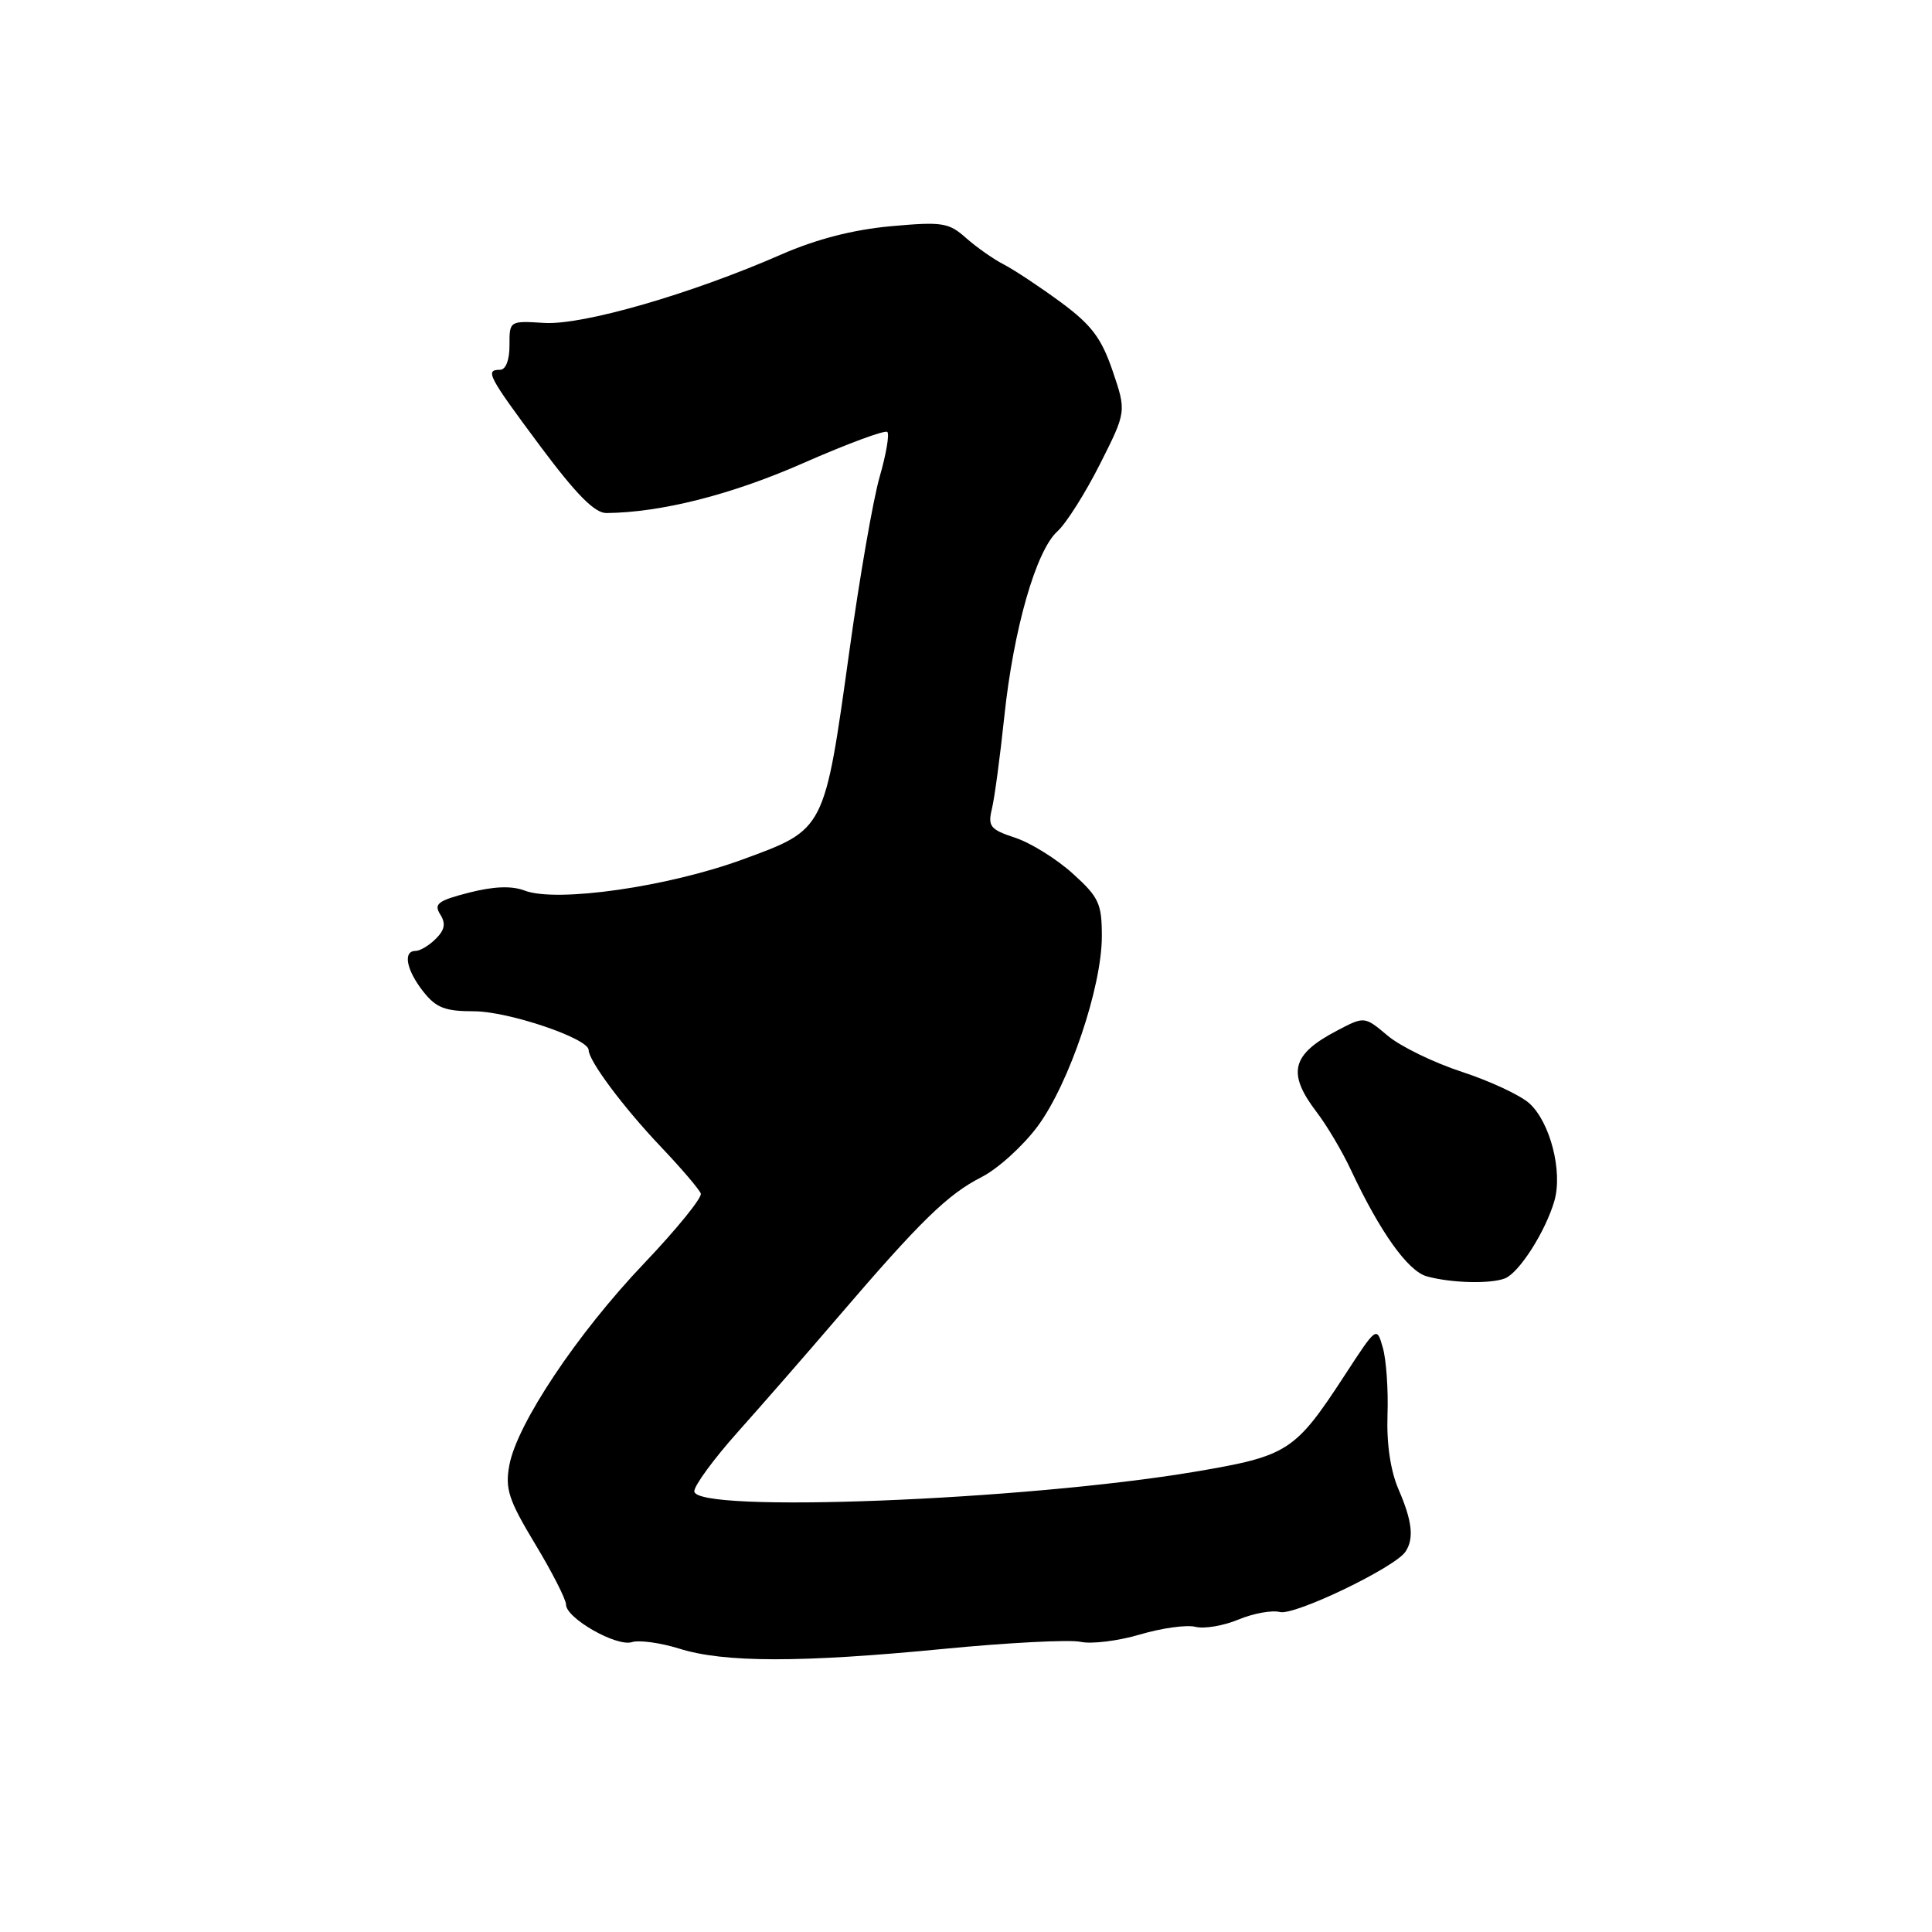 <?xml version="1.0" encoding="UTF-8" standalone="no"?>
<!DOCTYPE svg PUBLIC "-//W3C//DTD SVG 1.1//EN" "http://www.w3.org/Graphics/SVG/1.1/DTD/svg11.dtd" >
<svg xmlns="http://www.w3.org/2000/svg" xmlns:xlink="http://www.w3.org/1999/xlink" version="1.1" viewBox="0 0 256 256">
 <g >
 <path fill="currentColor"
d=" M 125.00 218.49 C 133.53 217.66 141.70 217.24 143.17 217.55 C 144.64 217.87 148.19 217.43 151.05 216.58 C 153.92 215.73 157.22 215.27 158.39 215.56 C 159.57 215.86 162.13 215.42 164.10 214.60 C 166.07 213.78 168.54 213.33 169.59 213.60 C 171.52 214.11 184.84 207.70 186.23 205.61 C 187.39 203.87 187.13 201.55 185.32 197.37 C 184.25 194.90 183.72 191.33 183.85 187.50 C 183.97 184.20 183.69 180.20 183.24 178.61 C 182.42 175.72 182.42 175.72 178.20 182.20 C 171.58 192.35 170.69 192.92 158.34 195.01 C 135.71 198.82 92.00 200.53 92.00 197.60 C 92.00 196.83 94.59 193.30 97.75 189.76 C 100.91 186.22 106.94 179.32 111.14 174.41 C 121.97 161.77 125.57 158.26 130.06 155.97 C 132.24 154.86 135.58 151.82 137.50 149.23 C 141.68 143.57 146.00 130.77 146.00 124.06 C 146.00 119.72 145.61 118.88 142.13 115.74 C 140.00 113.81 136.58 111.69 134.53 111.01 C 131.20 109.91 130.87 109.51 131.44 107.14 C 131.79 105.69 132.52 100.22 133.07 95.00 C 134.29 83.39 137.27 72.97 140.11 70.41 C 141.27 69.36 143.80 65.36 145.74 61.52 C 149.26 54.54 149.26 54.54 147.43 49.15 C 145.94 44.79 144.64 43.06 140.55 40.04 C 137.77 38.00 134.38 35.75 133.00 35.04 C 131.62 34.33 129.38 32.75 128.00 31.53 C 125.71 29.49 124.86 29.36 118.00 29.98 C 113.01 30.44 108.16 31.69 103.50 33.73 C 91.54 38.97 77.22 43.10 72.12 42.79 C 67.51 42.50 67.50 42.51 67.51 45.75 C 67.52 47.70 67.02 49.00 66.26 49.00 C 64.23 49.00 64.66 49.81 71.60 59.14 C 76.37 65.53 78.80 67.99 80.35 67.98 C 87.61 67.91 96.94 65.55 106.44 61.36 C 112.27 58.80 117.28 56.94 117.58 57.24 C 117.87 57.54 117.42 60.20 116.57 63.14 C 115.71 66.09 113.91 76.45 112.56 86.17 C 109.22 110.15 109.36 109.87 98.38 113.89 C 88.47 117.52 73.76 119.62 69.53 118.01 C 67.80 117.35 65.44 117.44 62.14 118.28 C 58.03 119.34 57.45 119.77 58.33 121.16 C 59.09 122.36 58.94 123.21 57.75 124.39 C 56.87 125.28 55.66 126.00 55.07 126.00 C 53.36 126.00 53.83 128.51 56.07 131.37 C 57.78 133.54 58.96 134.00 62.80 134.00 C 67.35 134.00 78.00 137.60 78.00 139.14 C 78.00 140.56 82.62 146.75 87.59 151.98 C 90.29 154.82 92.66 157.60 92.86 158.15 C 93.05 158.69 89.68 162.85 85.36 167.39 C 76.51 176.67 68.49 188.68 67.49 194.15 C 66.91 197.29 67.39 198.75 70.91 204.59 C 73.16 208.32 75.00 211.93 75.00 212.61 C 75.00 214.42 81.68 218.23 83.73 217.59 C 84.71 217.29 87.53 217.68 90.00 218.45 C 95.93 220.32 106.09 220.33 125.00 218.49 Z  M 199.40 169.40 C 201.29 168.67 204.80 163.17 205.97 159.10 C 207.08 155.22 205.41 148.71 202.65 146.20 C 201.47 145.13 197.45 143.25 193.72 142.03 C 189.99 140.81 185.55 138.65 183.87 137.23 C 180.80 134.65 180.80 134.65 177.15 136.57 C 171.12 139.73 170.51 142.18 174.47 147.37 C 175.83 149.15 177.88 152.61 179.02 155.06 C 182.87 163.26 186.55 168.42 189.05 169.12 C 192.26 170.01 197.43 170.15 199.40 169.40 Z "/>
</g>
</svg>